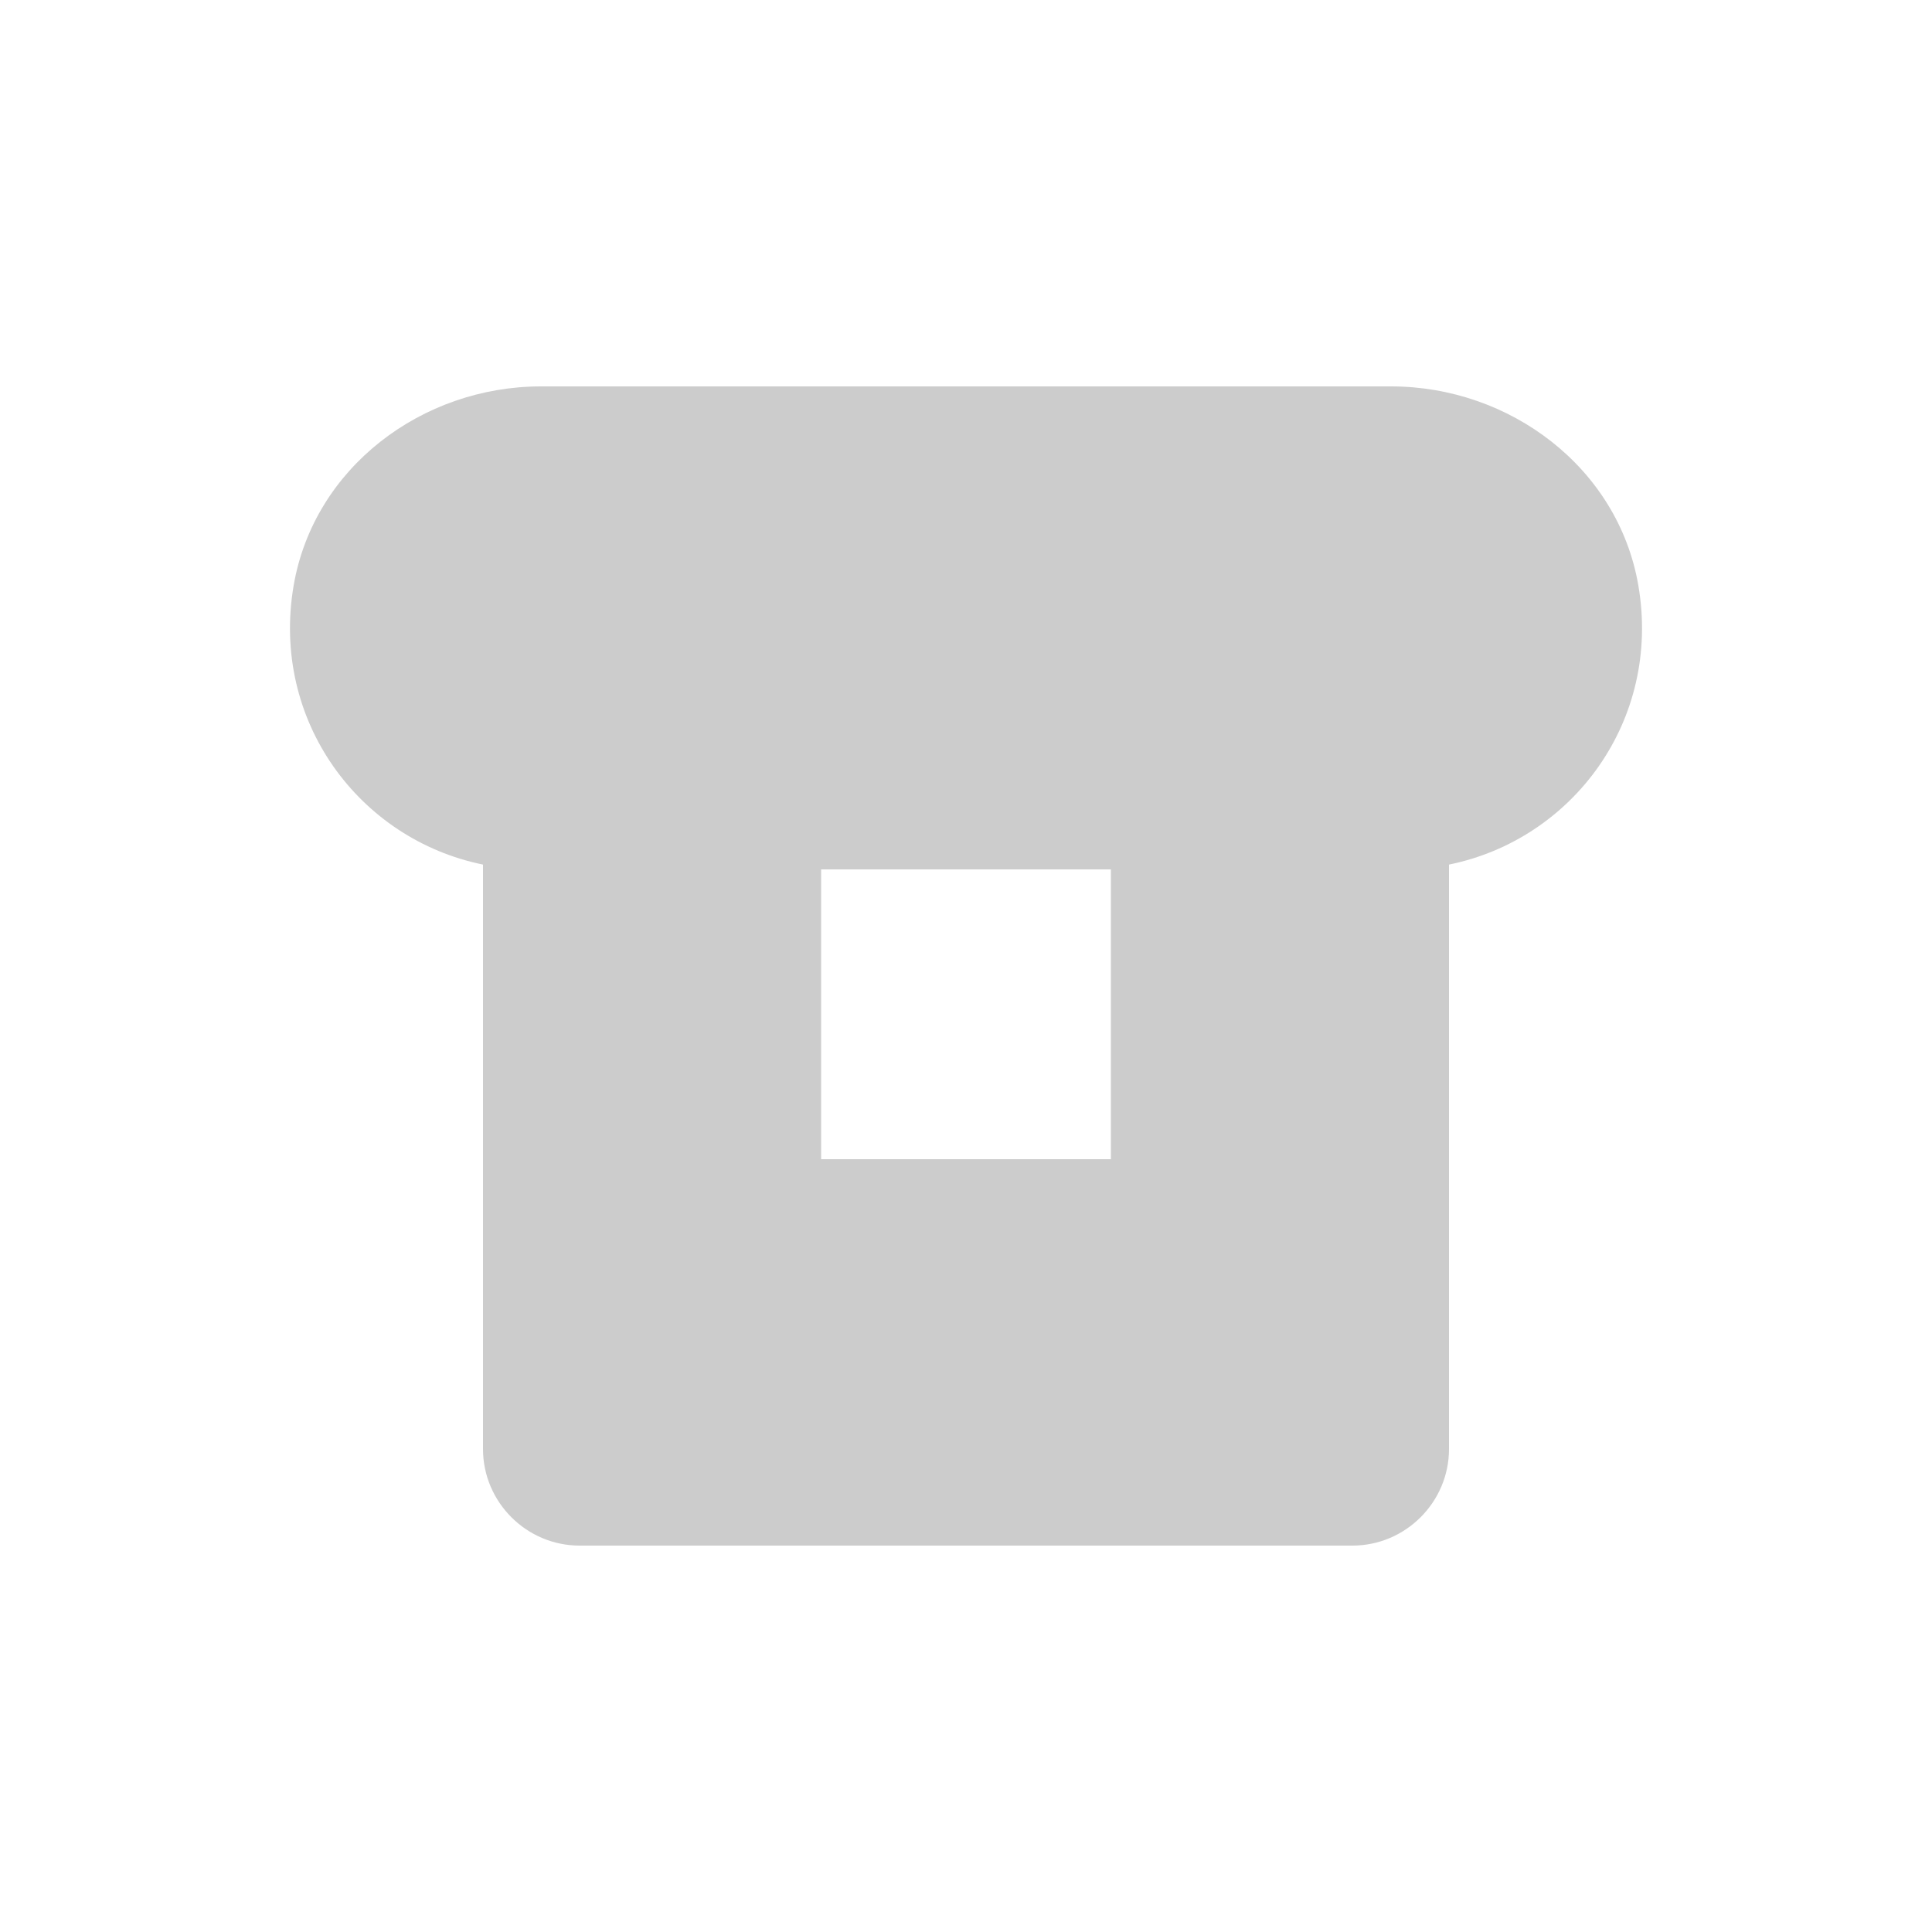 <svg fill="#CCCCCC" xmlns="http://www.w3.org/2000/svg" enable-background="new 0 0 20 20" height="20" viewBox="0 0 20 20" width="20"><g><rect fill="none" height="20" width="20"/></g><g><path d="M14.4,4H5.6C4.37,4,3.25,4.84,3.04,6.06C2.8,7.46,3.72,8.69,5,8.95V15 c0,0.55,0.45,1,1,1h8c0.55,0,1-0.45,1-1V8.95c1.28-0.26,2.2-1.49,1.96-2.89C16.75,4.84,15.63,4,14.4,4z M11.5,12h-3V9h3V12z" fill-rule="evenodd"/></g></svg>